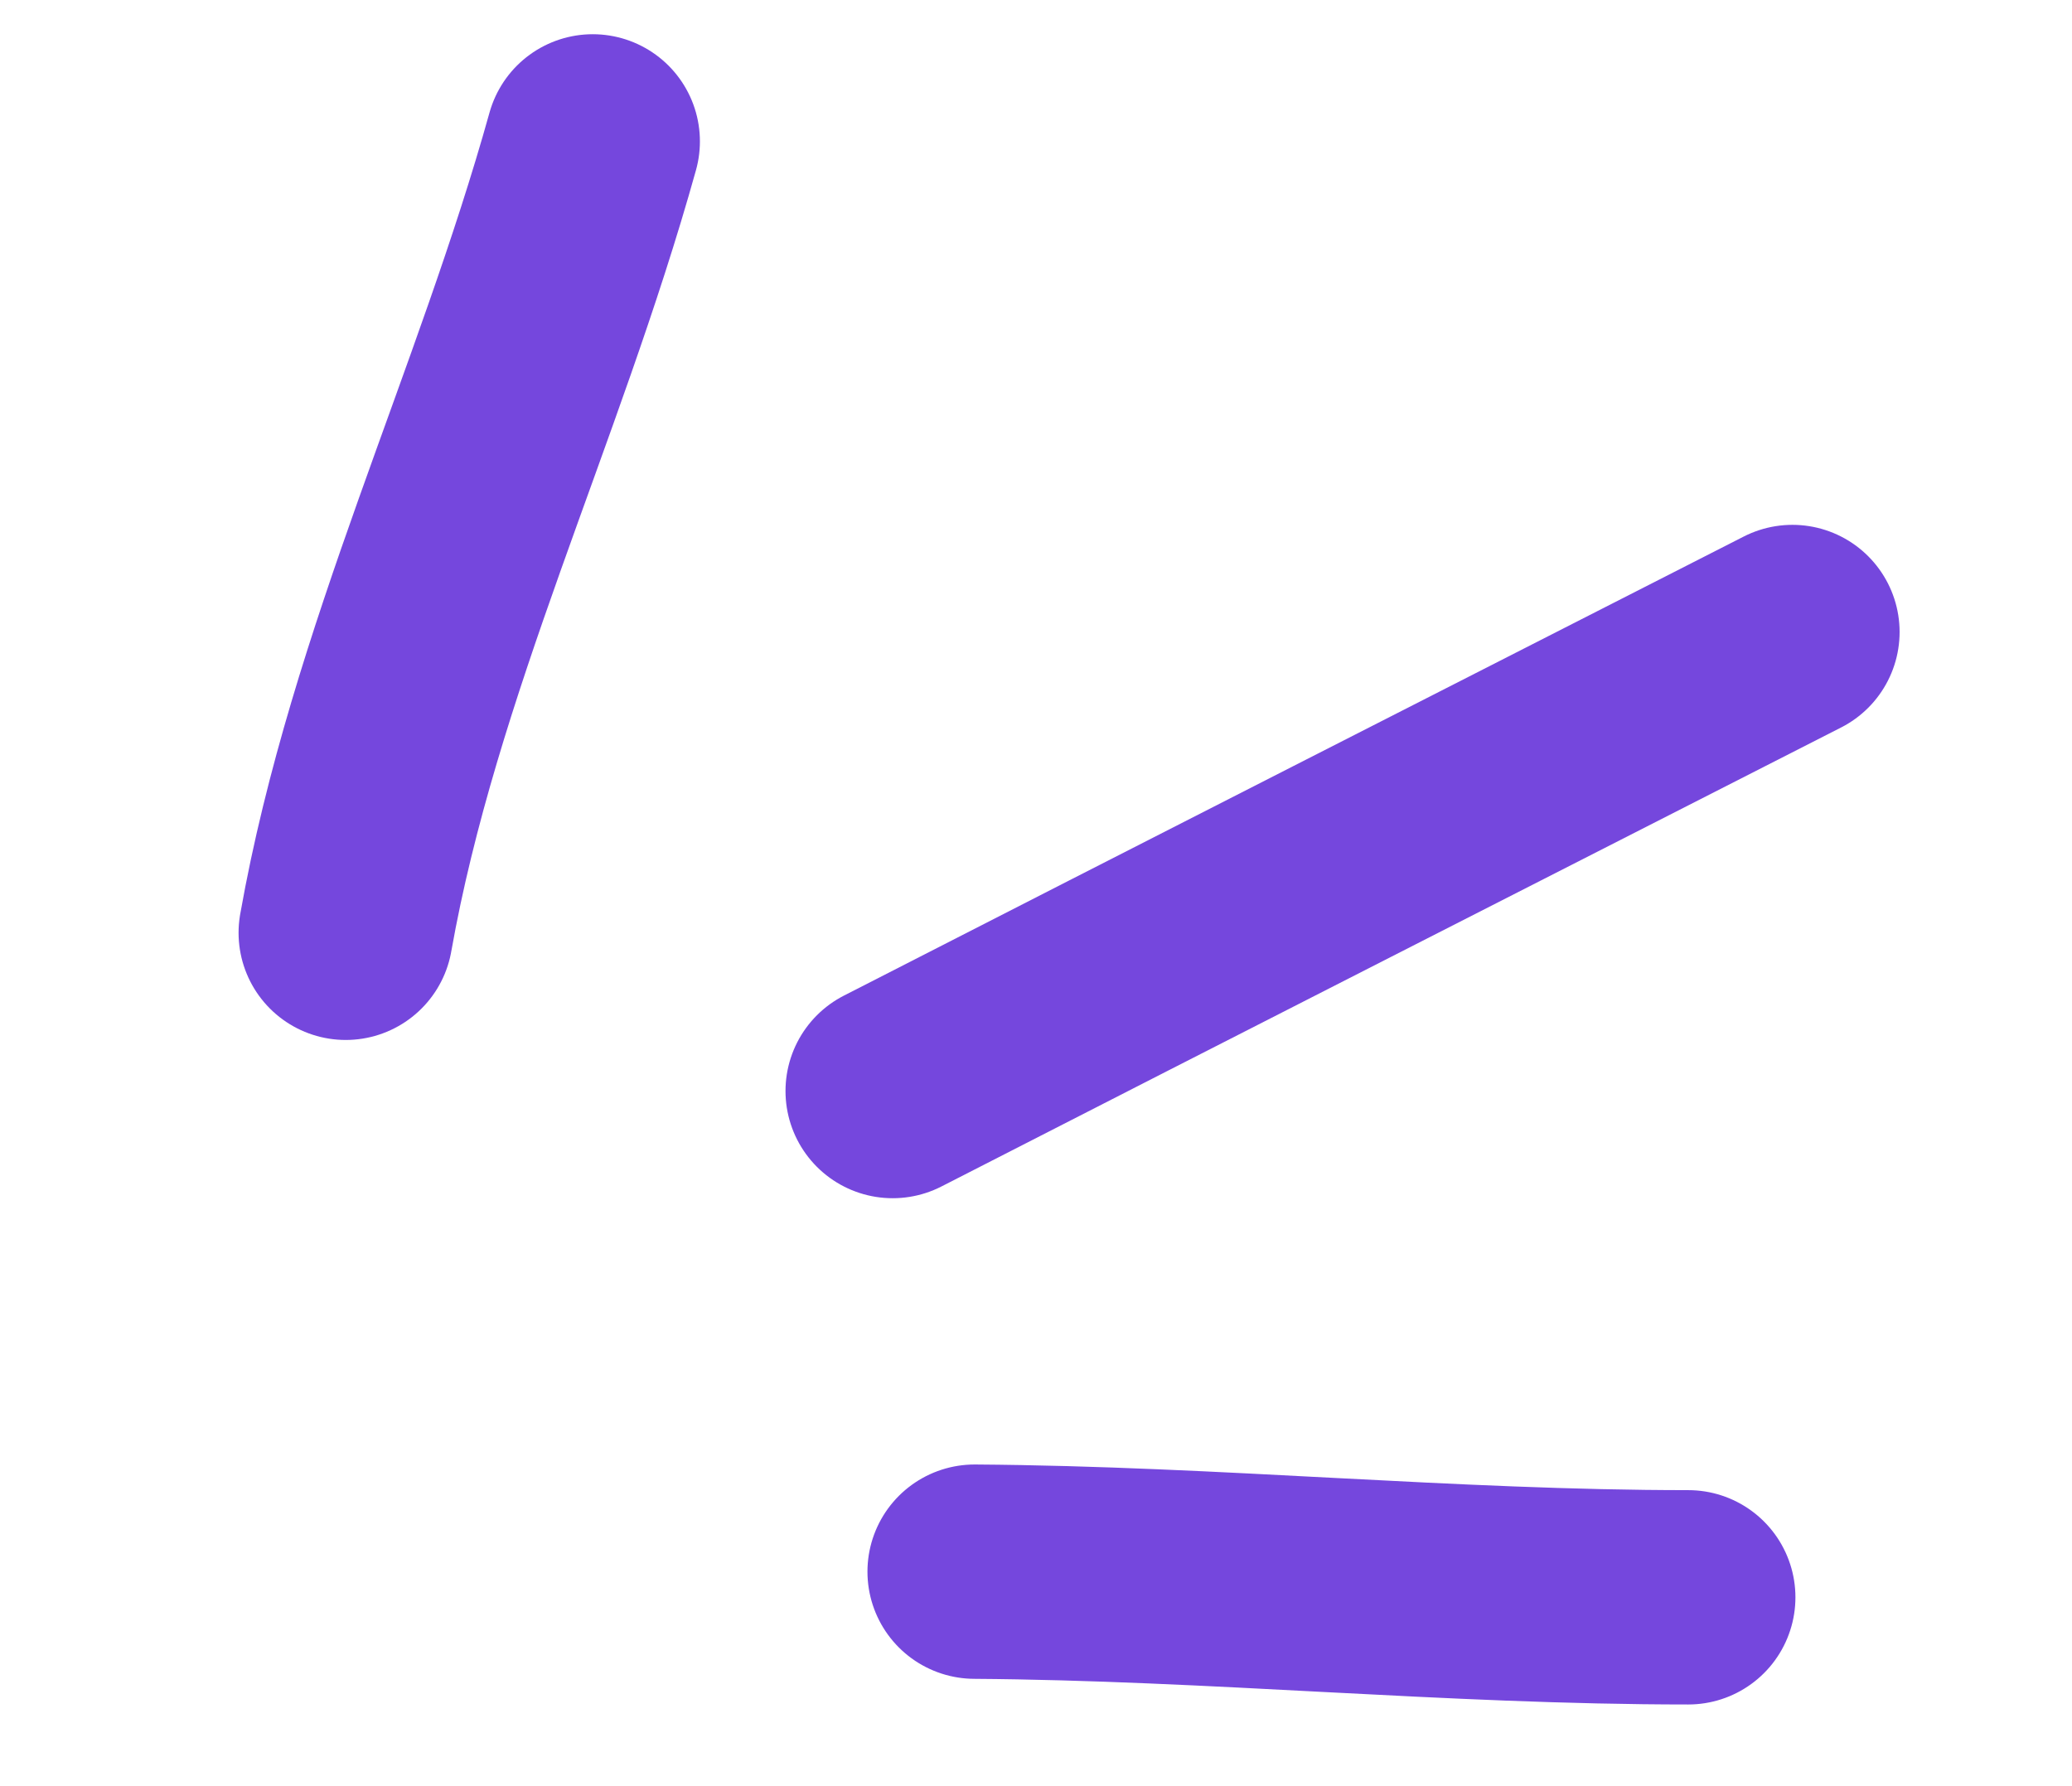 <svg width="29" height="25" viewBox="0 0 29 25" fill="none" xmlns="http://www.w3.org/2000/svg">
<g clip-path="url(#clip0_106_643)">
<path d="M4.839 13.056C5.509 9.271 7.261 5.695 8.296 1.979" stroke="#7547DD" stroke-width="3" stroke-linecap="round"/>
<path d="M12.494 15.271C16.688 13.124 20.888 10.987 25.087 8.846" stroke="#7547DD" stroke-width="3" stroke-linecap="round"/>
<path d="M13.641 21.998C16.978 22.021 20.304 22.357 23.629 22.357" stroke="#7547DD" stroke-width="3" stroke-linecap="round"/>
</g>
<defs>
<clipPath id="clip0_106_643">
<rect width="25" height="24" fill="white" transform="translate(2 0.17)"/>
</clipPath>
</defs>
</svg>
